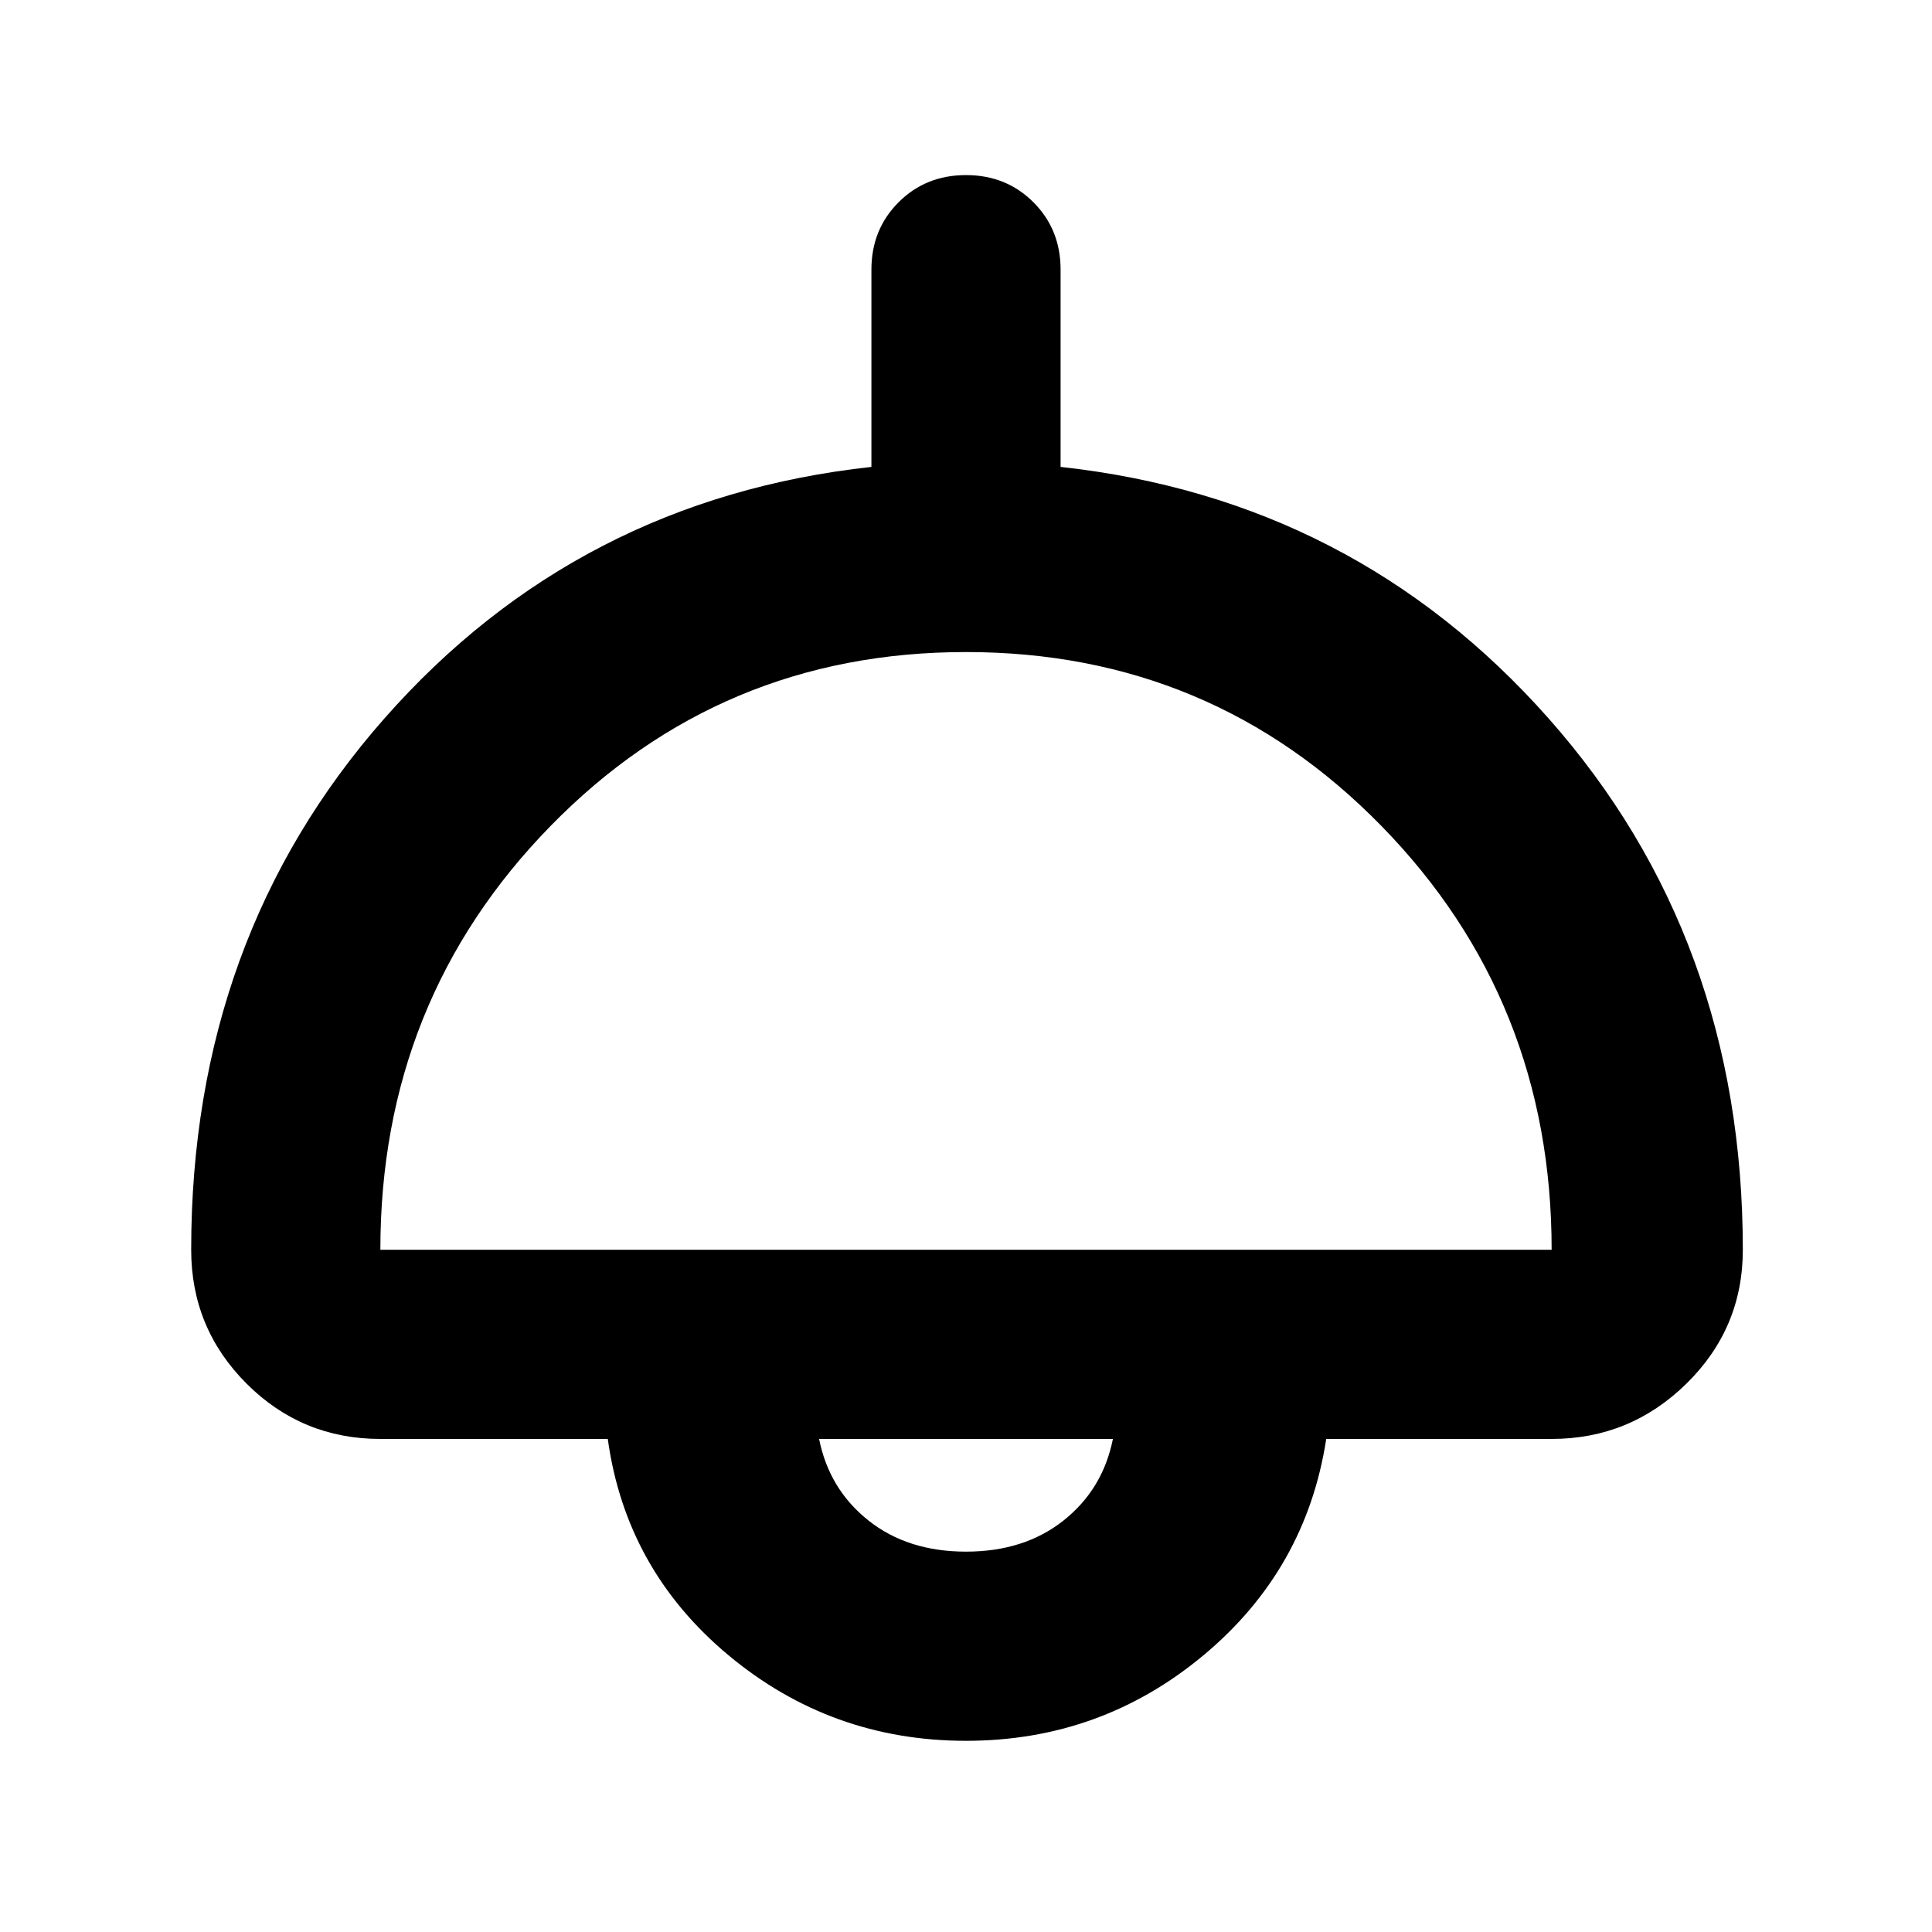 <svg xmlns="http://www.w3.org/2000/svg" height="48" width="48"><path d="M24 43.25Q20.65 43.25 18.1 41.125Q15.55 39 15.1 35.75H9.45Q7.5 35.75 6.125 34.375Q4.75 33 4.75 31.05Q4.75 23.3 9.55 17.85Q14.35 12.4 21.65 11.6V6.7Q21.65 5.7 22.325 5.025Q23 4.35 24 4.35Q25 4.35 25.675 5.025Q26.35 5.7 26.35 6.7V11.6Q33.65 12.4 38.475 17.85Q43.3 23.3 43.3 31.05Q43.3 33 41.9 34.375Q40.5 35.75 38.55 35.75H32.95Q32.45 39 29.9 41.125Q27.35 43.25 24 43.25ZM9.45 31.05H38.55Q38.55 24.85 34.325 20.525Q30.1 16.2 24 16.2Q17.9 16.2 13.675 20.525Q9.45 24.85 9.45 31.05ZM24 38.55Q25.45 38.55 26.425 37.775Q27.4 37 27.65 35.75H20.35Q20.6 37 21.575 37.775Q22.55 38.55 24 38.55ZM24 35.75Q24 35.75 24 35.75Q24 35.75 24 35.75Q24 35.75 24 35.75Q24 35.75 24 35.75Z"/></svg>